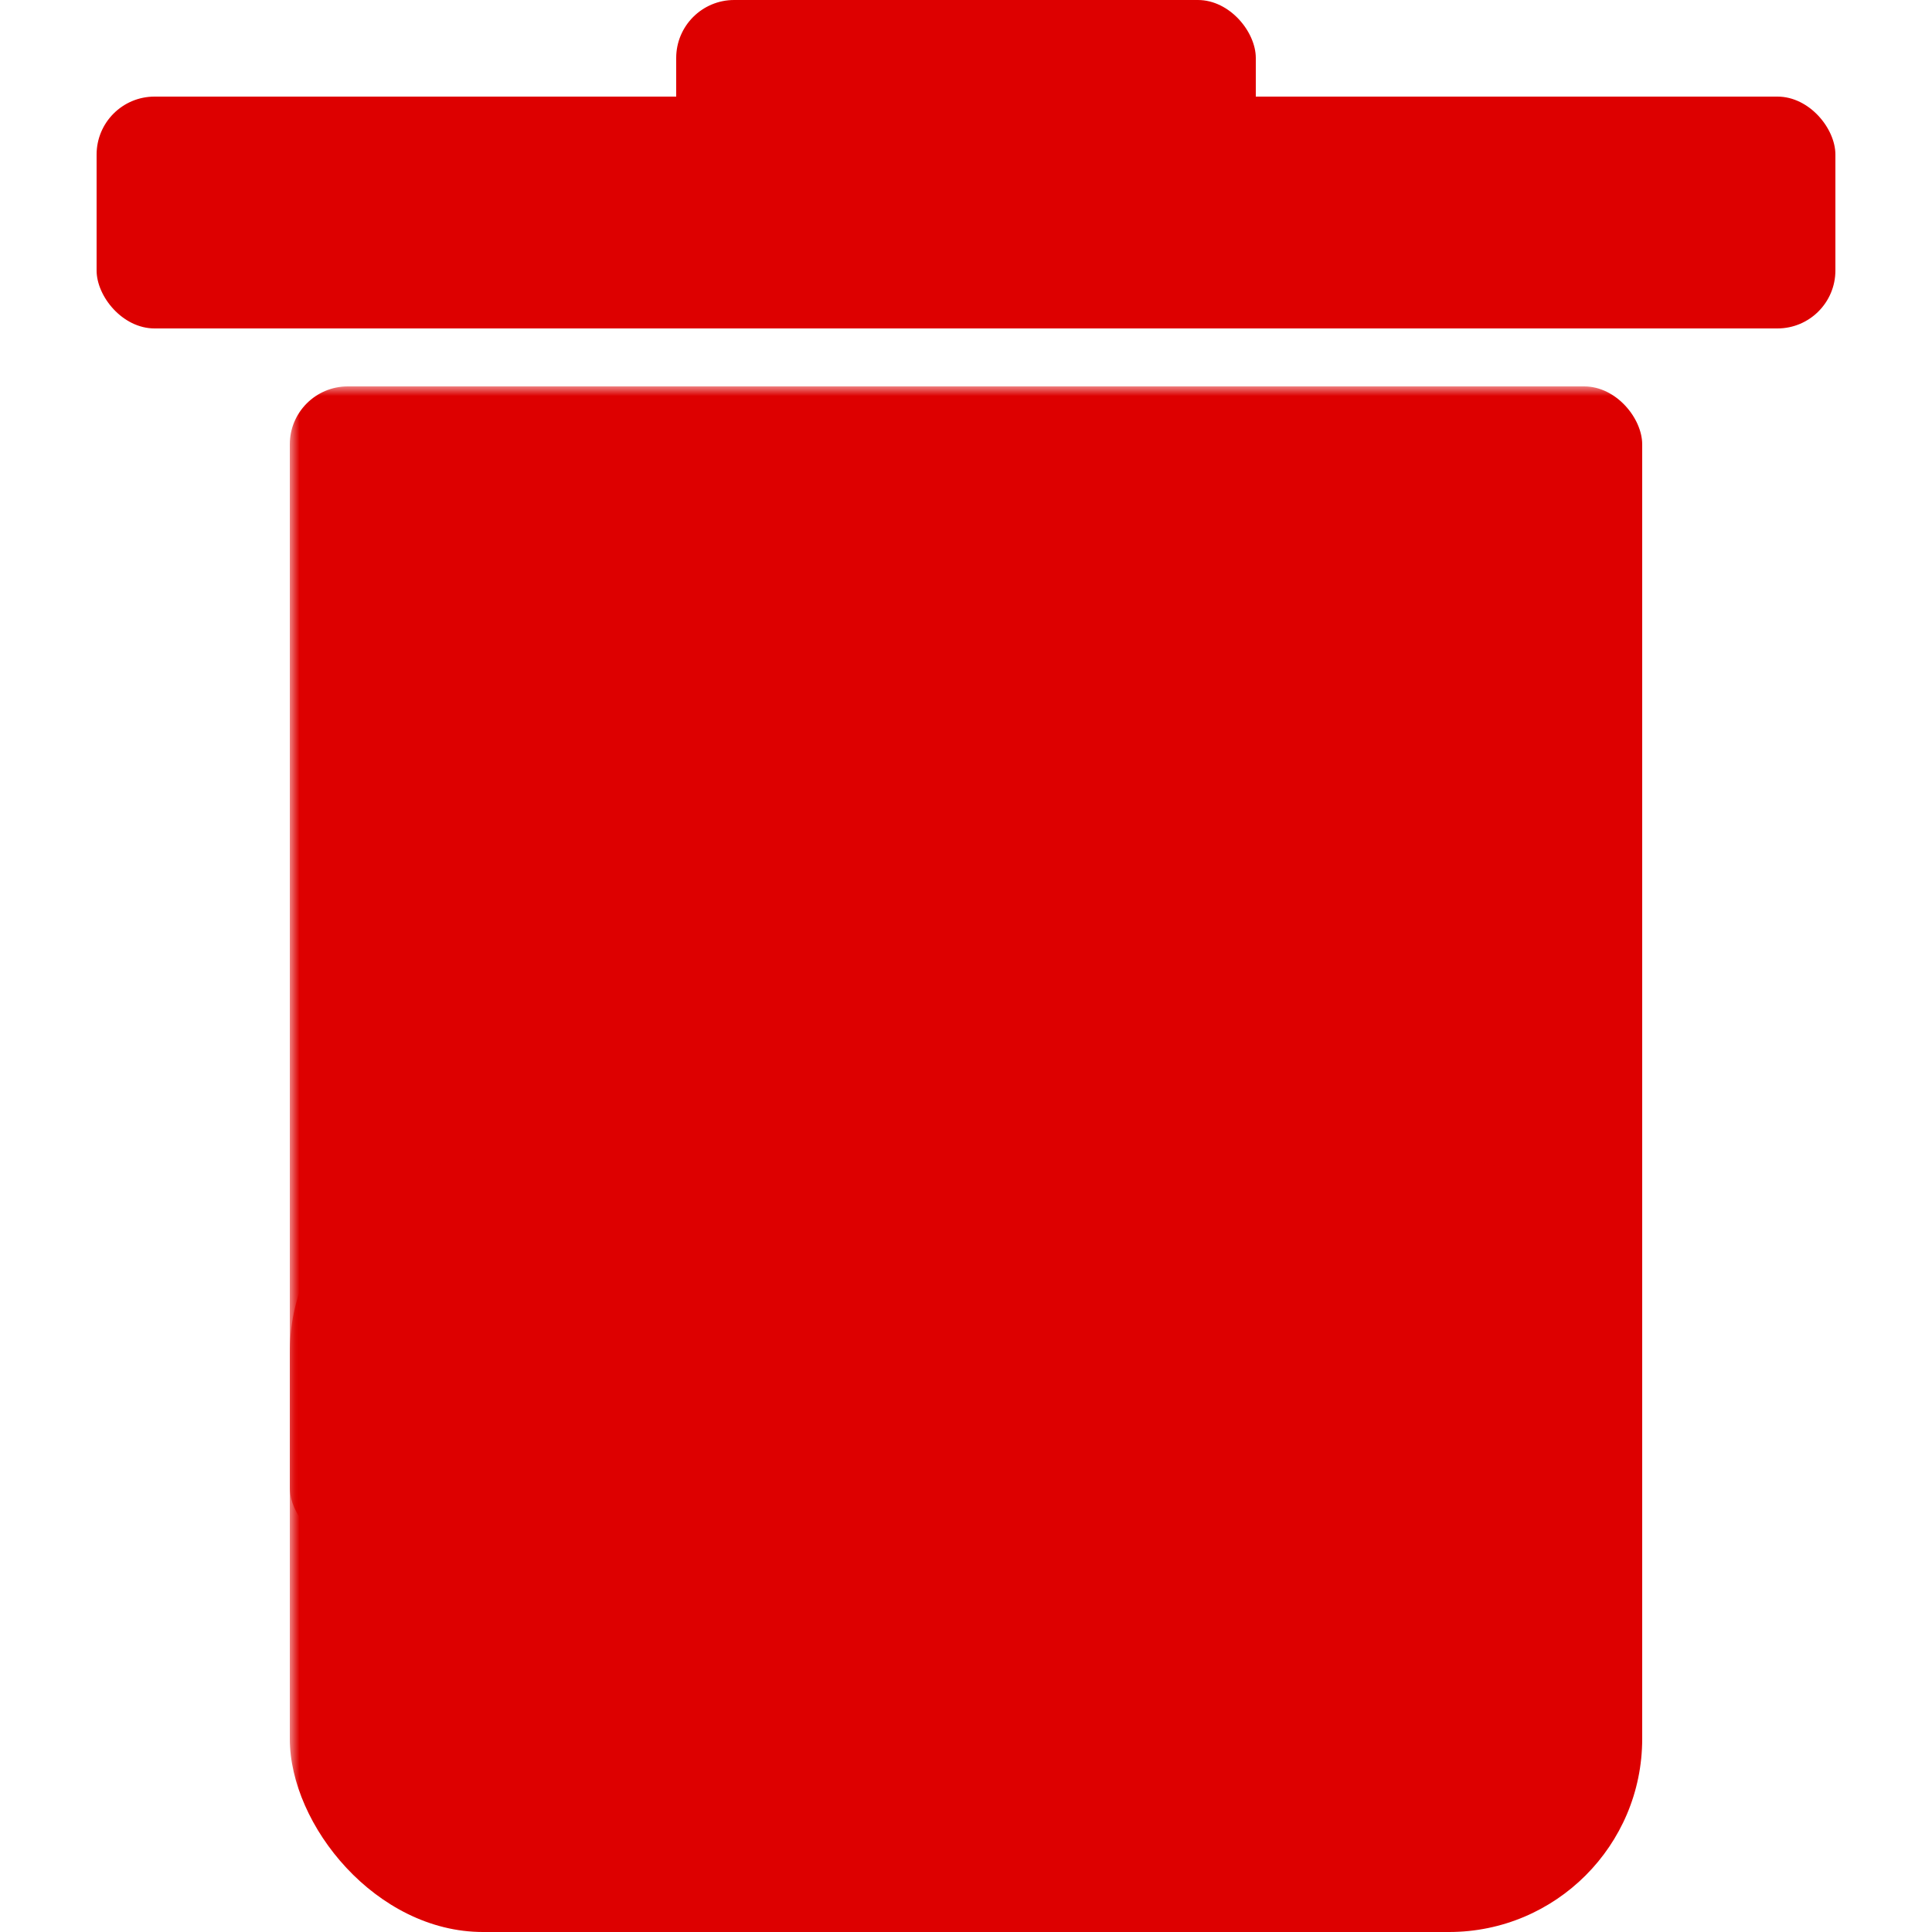 <svg xmlns="http://www.w3.org/2000/svg" viewBox="0 0 100 100" >
 <mask id="mask">
  <rect width="100%" height="100%" fill="white"/>
  <line x1="30" y1="35" x2="30" y2="85" stroke="black" stroke-width="6" stroke-linecap="round"/>
  <line x1="50" y1="35" x2="50" y2="85" stroke="black" stroke-width="6" stroke-linecap="round"/>
  <line x1="70" y1="35" x2="70" y2="85" stroke="black" stroke-width="6" stroke-linecap="round"/>
 </mask>
 <rect x="35" y="0" width="30" height="10" fill="#D00" rx="3" ry="3" />
 <rect x="5" y="5" width="90" height="12" fill="#D00" rx="3" ry="3" />
 <rect x="15" y="20" width="70" height="60" fill="#D00" rx="3" ry="3" mask="url(#mask)" />
 <rect x="15" y="60" width="70" height="40" fill="#D00" rx="10" ry="10" mask="url(#mask)" />
</svg>
